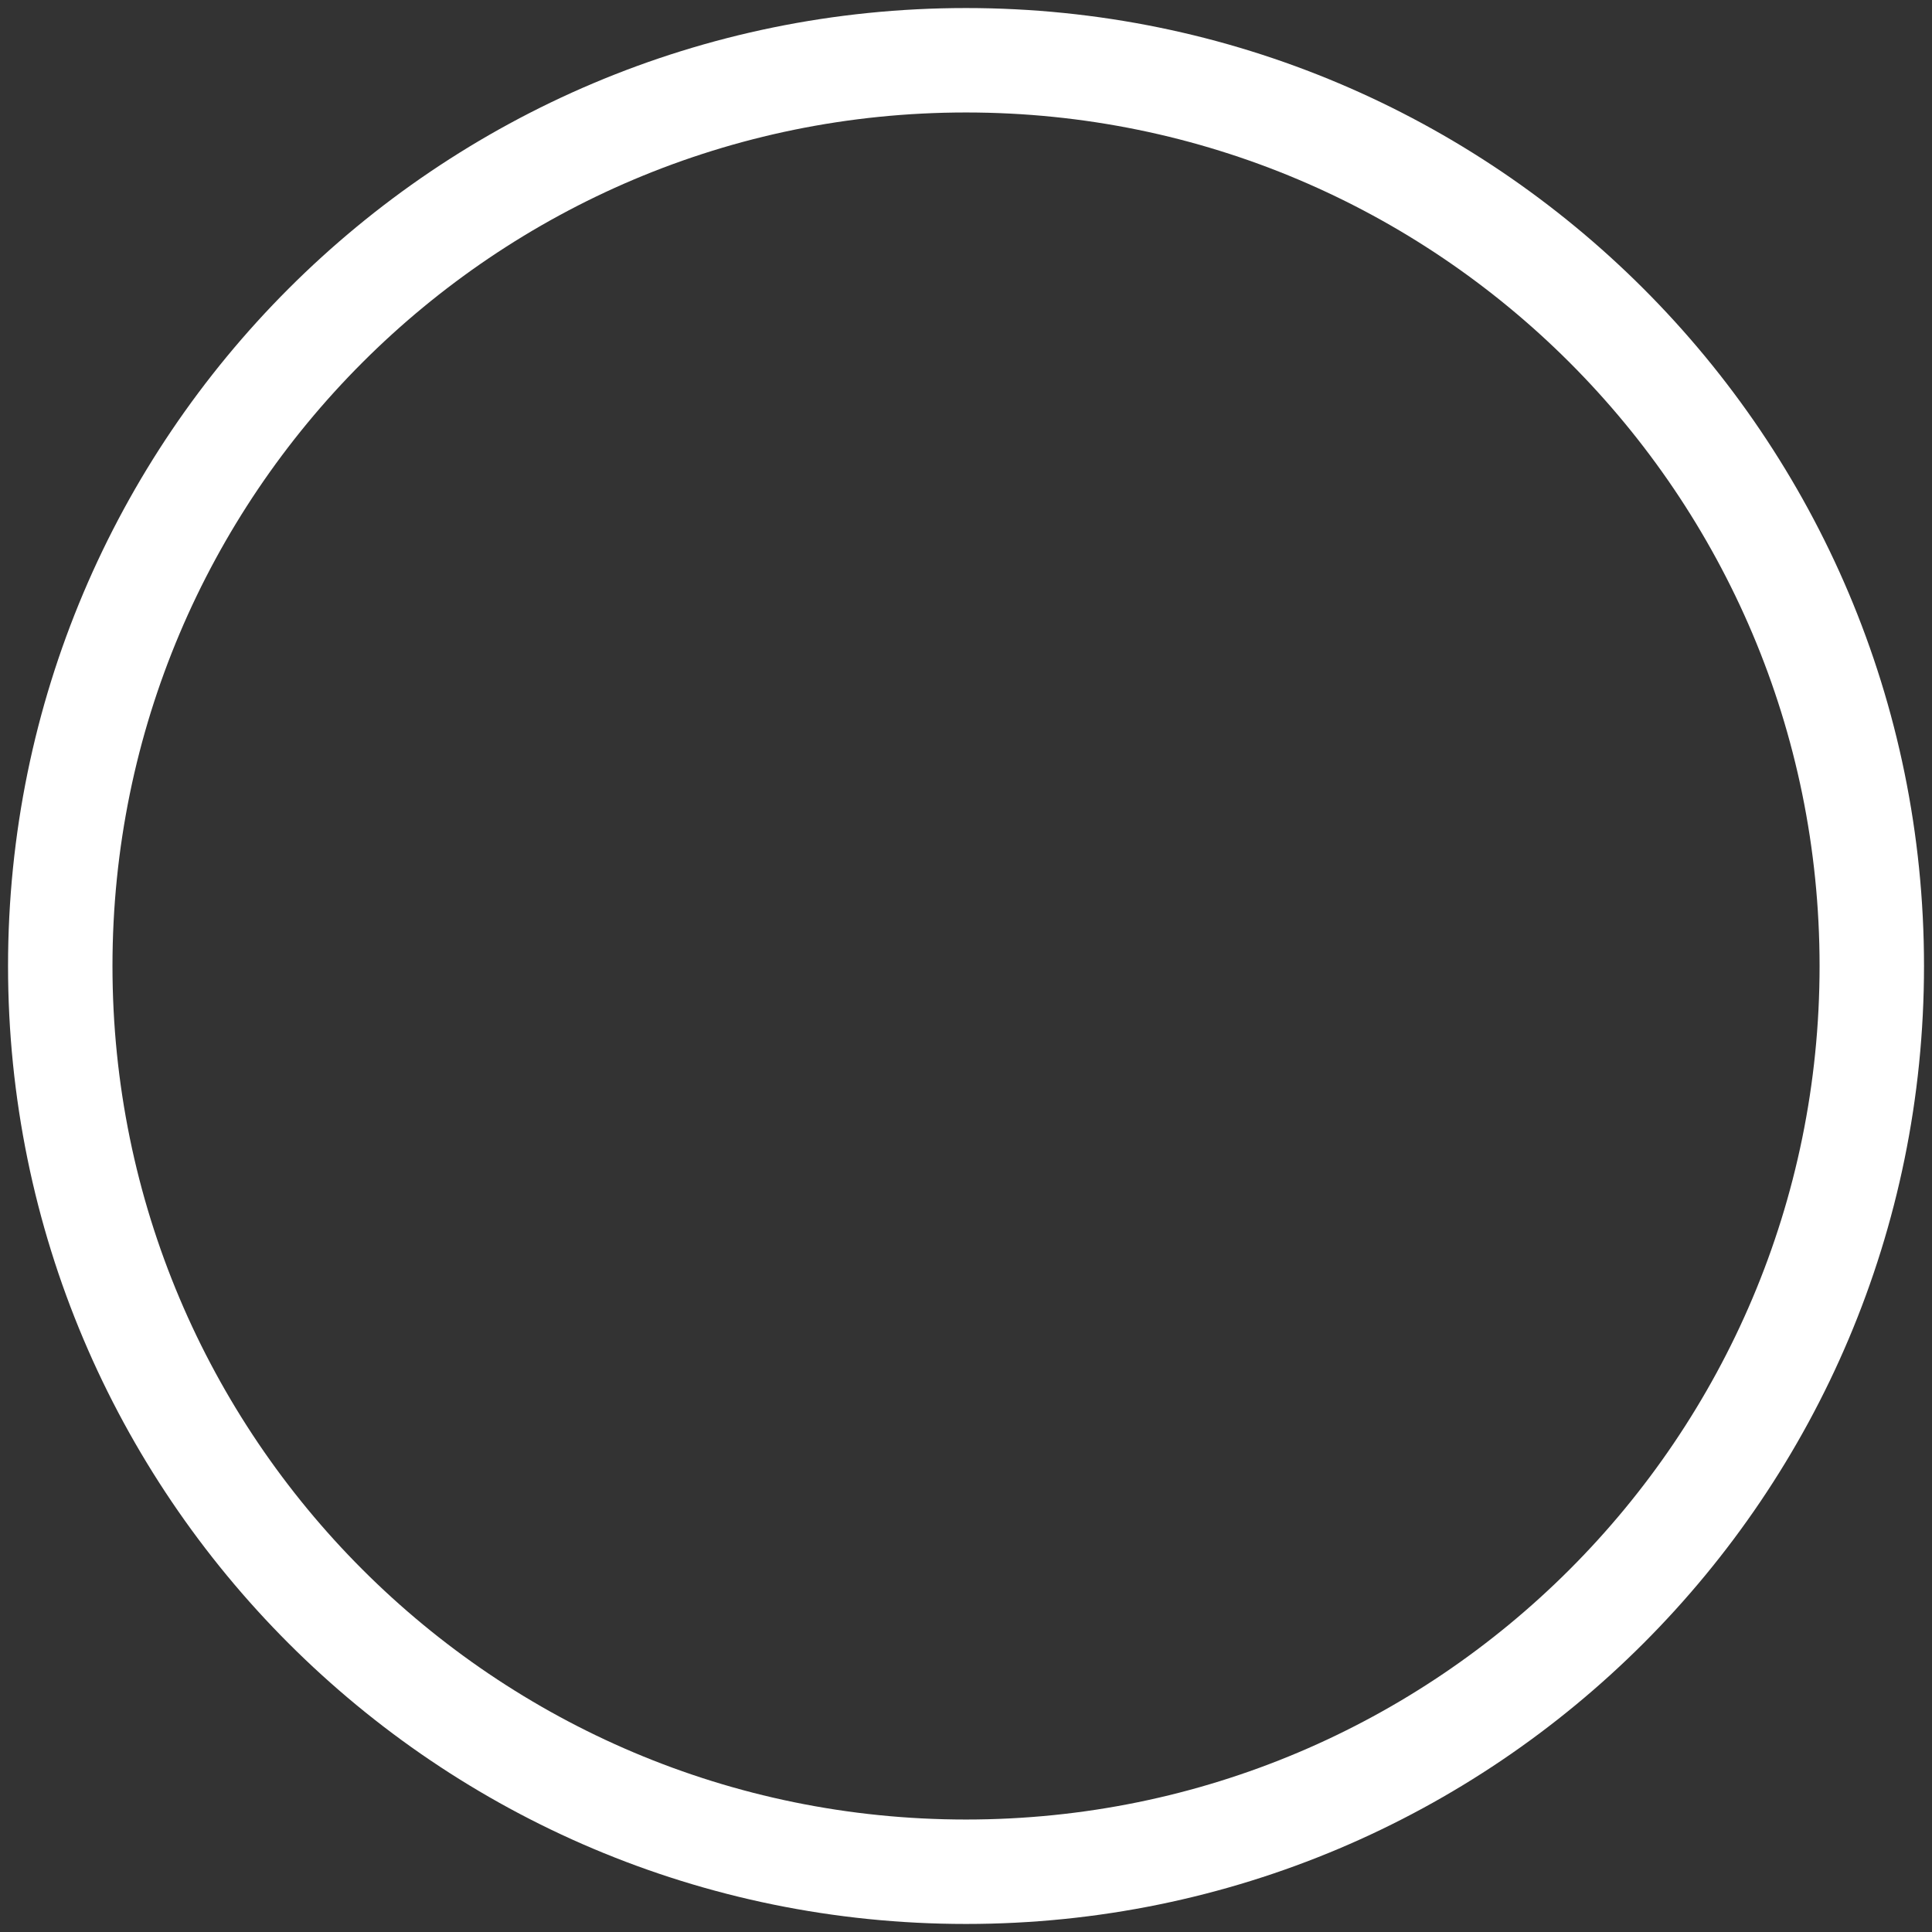 <svg width="37" height="37" viewBox="0 0 37 37" fill="none" xmlns="http://www.w3.org/2000/svg">
<rect x="0" y="0" width="37" height="37" fill="#333333" stroke="none"/>
<path d="M18.5 35.846C28.081 35.846 35.847 28.08 35.847 18.5C35.847 8.92 28.081 1.154 18.5 1.154C8.92 1.154 1.154 8.92 1.154 18.5C1.154 28.08 8.92 35.846 18.5 35.846Z" stroke="white" stroke-width="2"/>
</svg>
